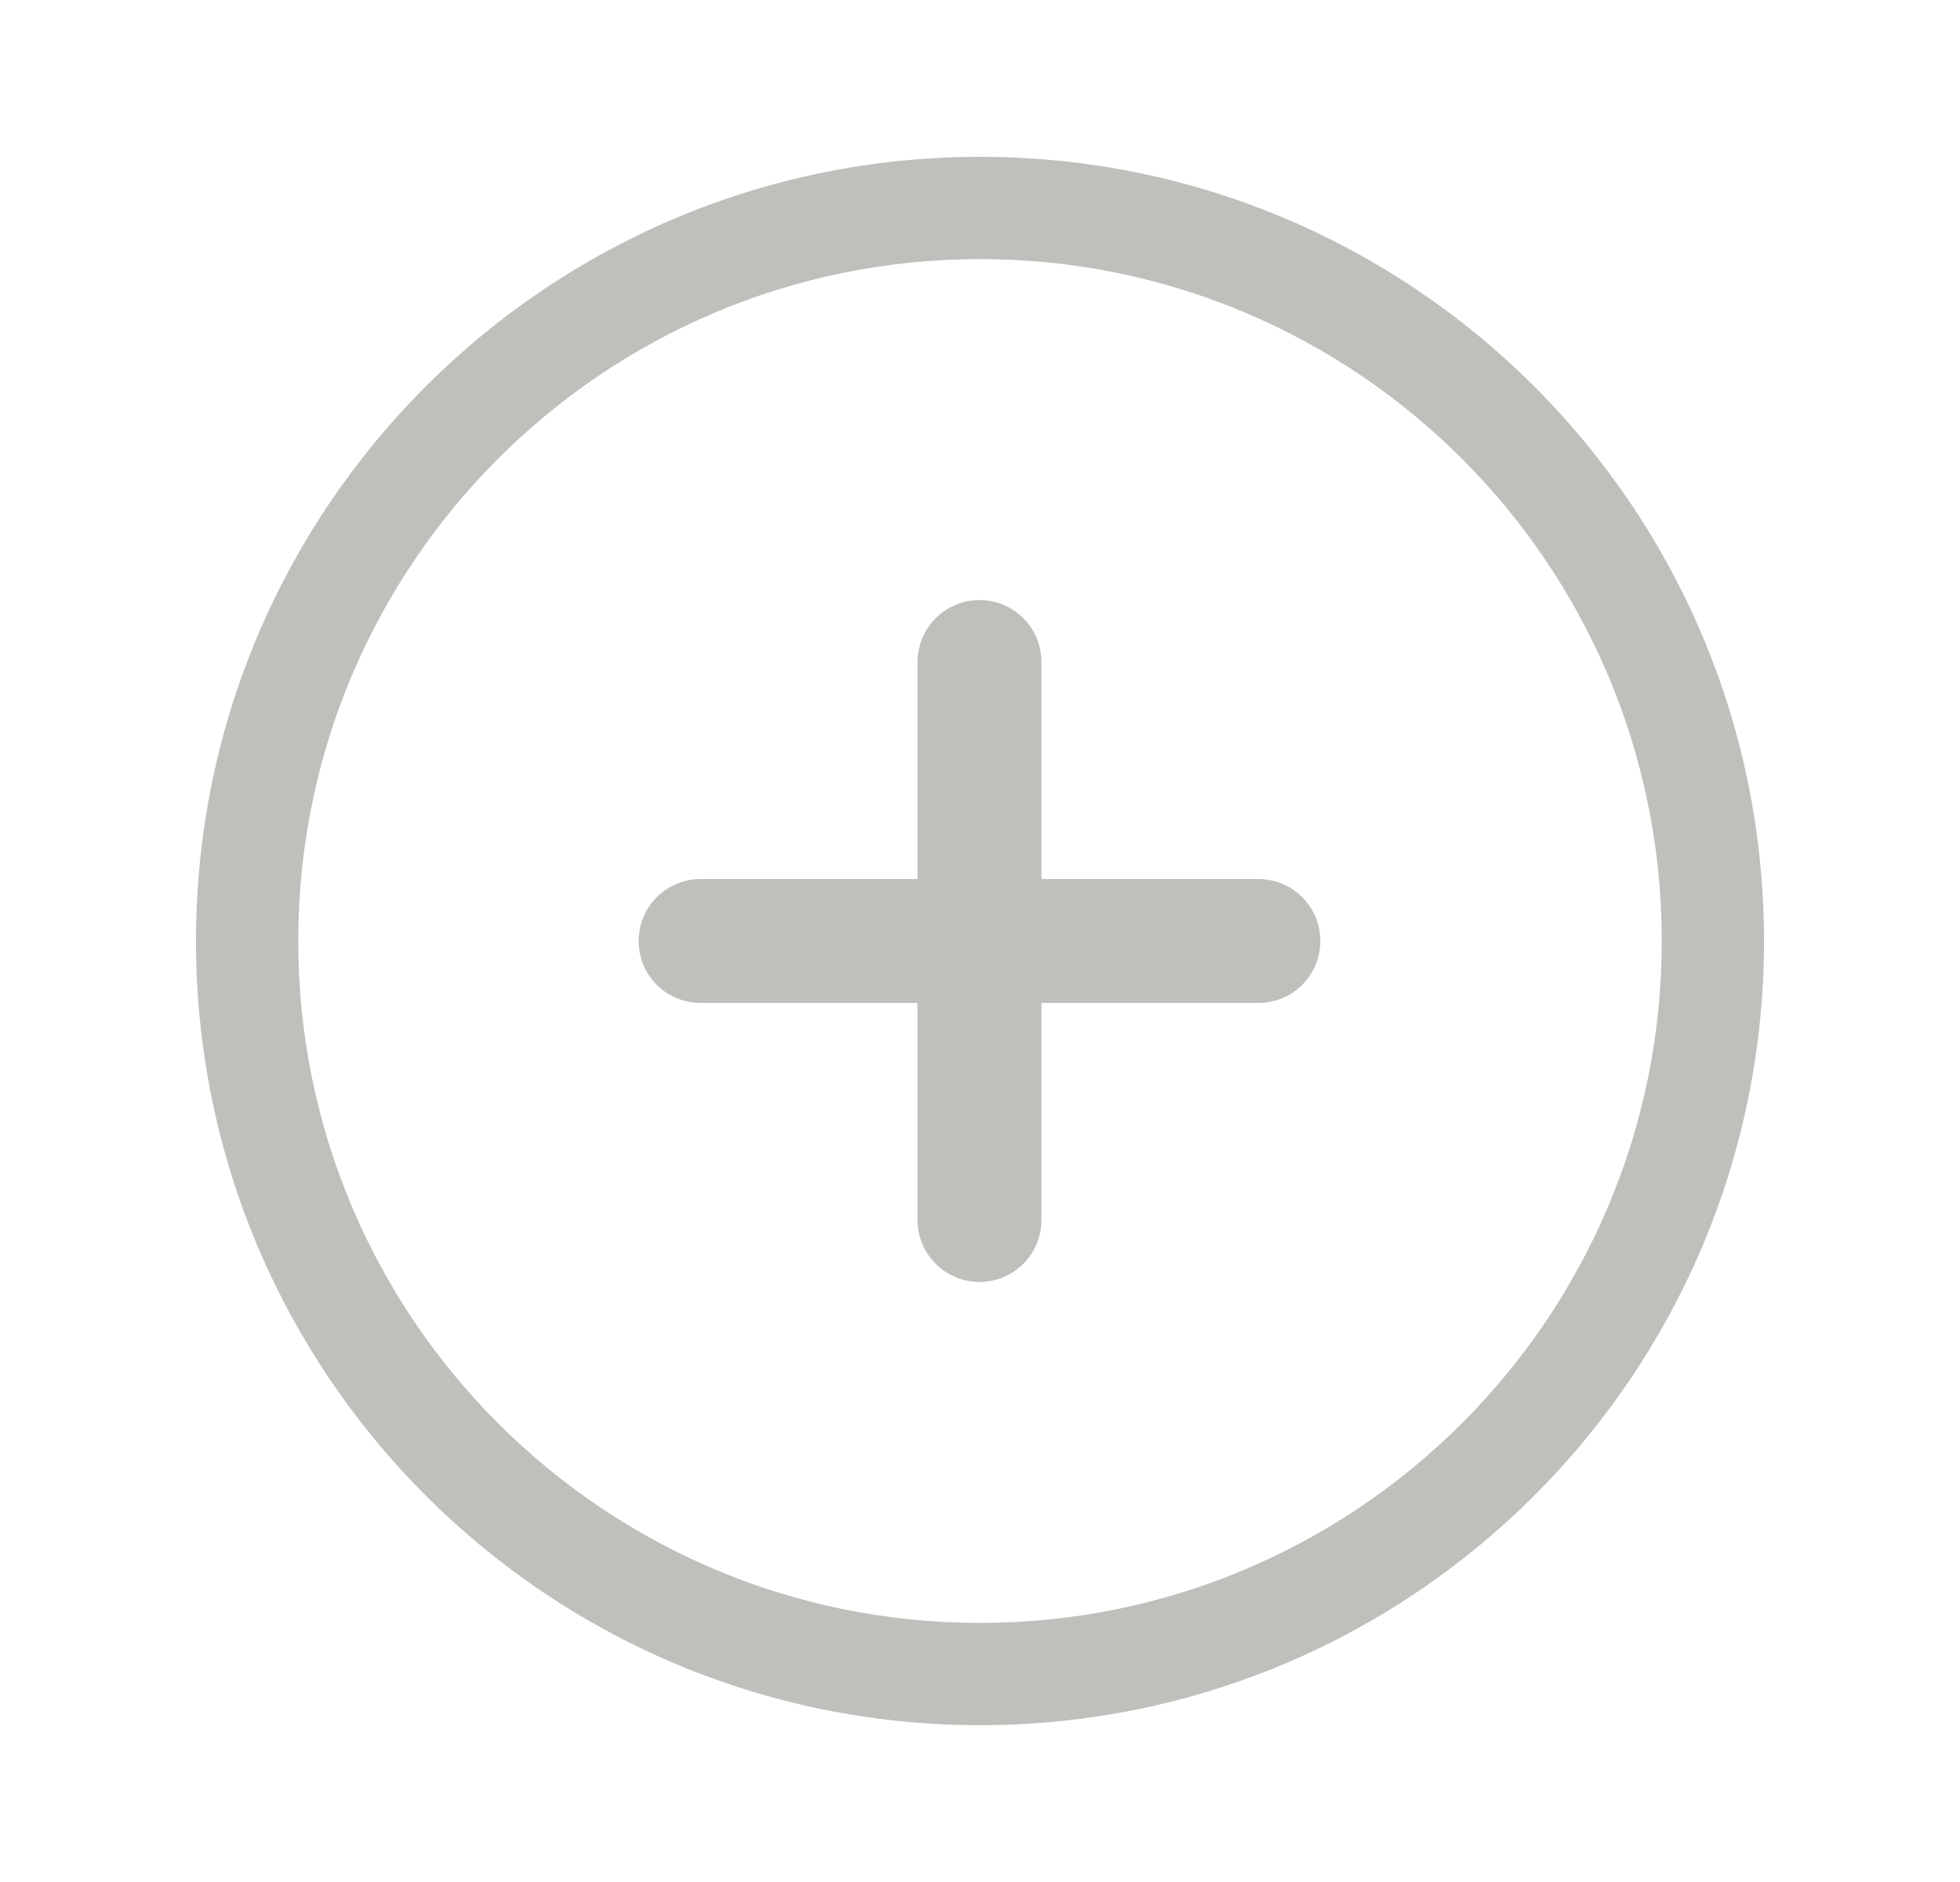 <svg width="25" height="24" viewBox="0 0 25 24" fill="none" xmlns="http://www.w3.org/2000/svg">
<path fill-rule="evenodd" clip-rule="evenodd" d="M13.284 12.79H16.051C16.261 12.79 16.462 12.707 16.61 12.559C16.758 12.411 16.841 12.21 16.841 12C16.841 11.79 16.758 11.589 16.61 11.441C16.462 11.293 16.261 11.21 16.051 11.21H13.284V8.443C13.284 8.233 13.201 8.032 13.053 7.884C12.904 7.735 12.703 7.652 12.494 7.652C12.284 7.652 12.083 7.735 11.935 7.884C11.786 8.032 11.703 8.233 11.703 8.443V11.21H8.936C8.727 11.21 8.526 11.293 8.377 11.441C8.229 11.589 8.146 11.79 8.146 12C8.146 12.21 8.229 12.411 8.377 12.559C8.526 12.707 8.727 12.79 8.936 12.79H11.703V15.557C11.703 15.767 11.786 15.968 11.935 16.116C12.083 16.265 12.284 16.348 12.494 16.348C12.703 16.348 12.904 16.265 13.053 16.116C13.201 15.968 13.284 15.767 13.284 15.557V12.79ZM2.5 12C2.5 6.477 6.977 2 12.5 2C18.023 2 22.5 6.477 22.5 12C22.5 17.523 18.023 22 12.5 22C6.977 22 2.5 17.523 2.5 12ZM3.804 12C3.804 7.198 7.698 3.304 12.5 3.304C17.302 3.304 21.196 7.198 21.196 12C21.196 16.802 17.302 20.696 12.5 20.696C7.698 20.696 3.804 16.802 3.804 12Z" fill="#BEC0BB"/>
</svg>
